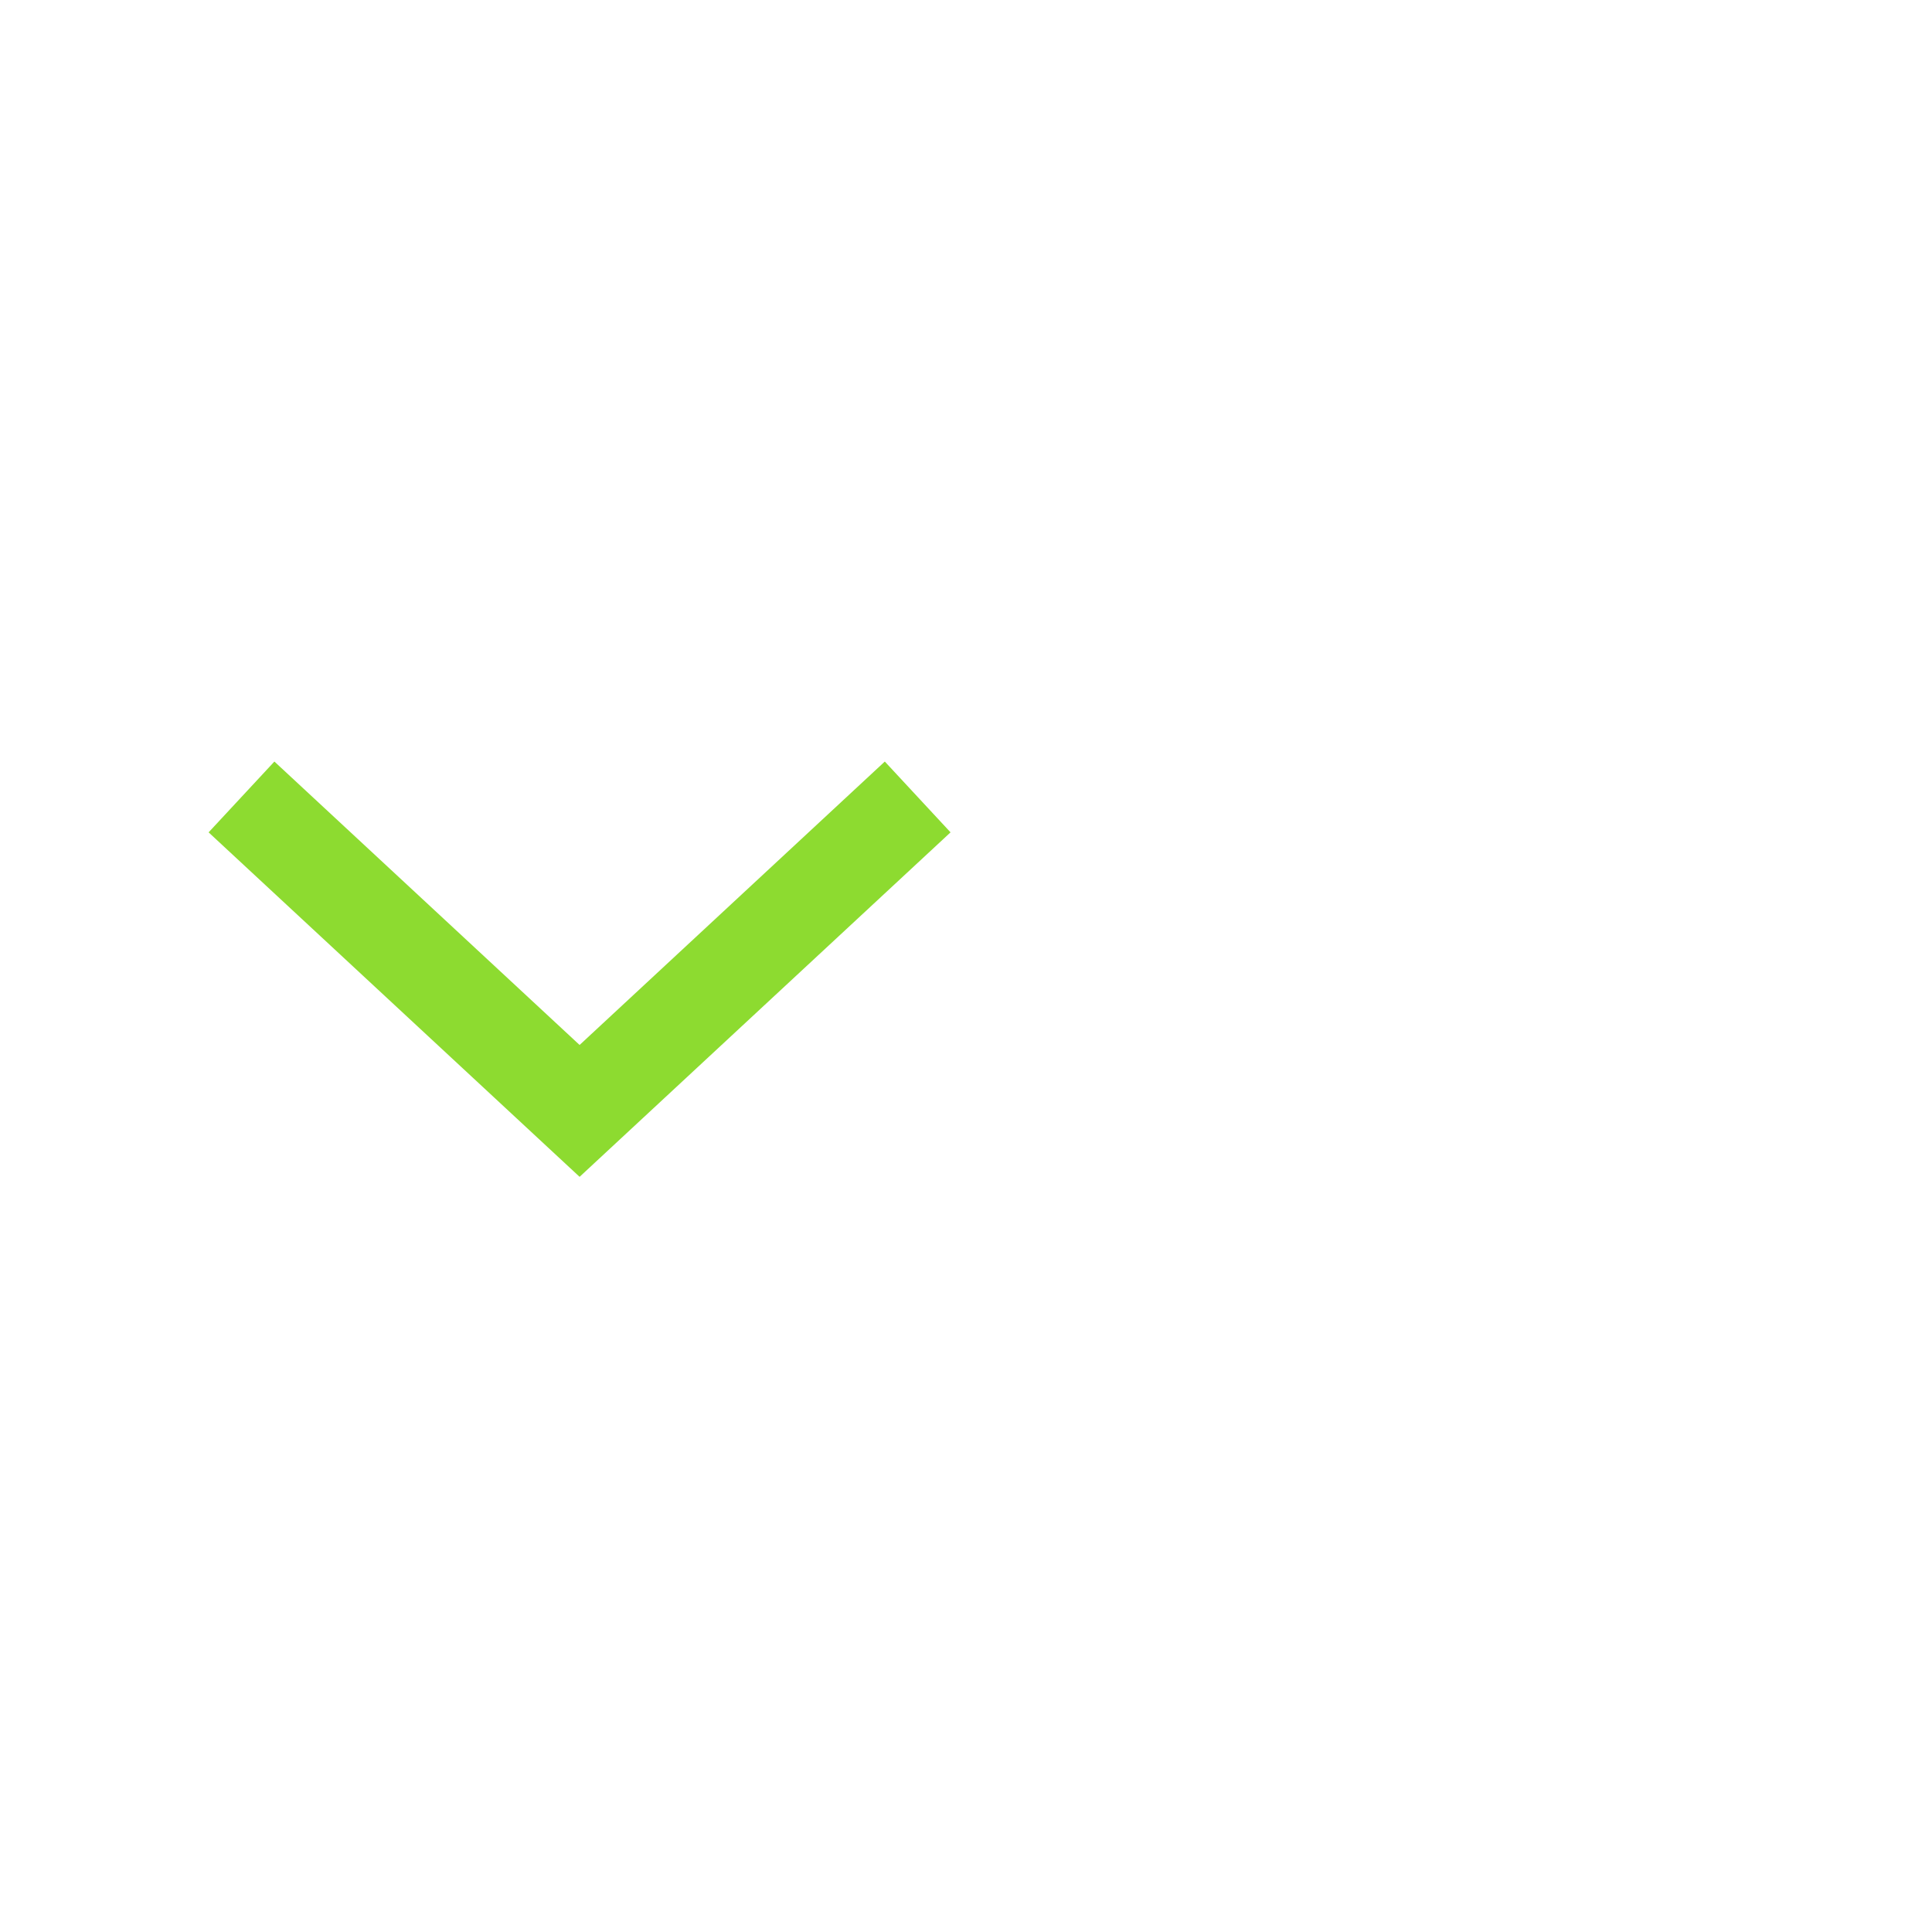 <svg width="40" height="40" viewBox="0 0 40 40" fill="none" xmlns="http://www.w3.org/2000/svg">
<path fill-rule="evenodd" clip-rule="evenodd" d="M12 24.365L4.319 17.233L5.681 15.767L12 21.635L18.319 15.767L19.68 17.233L12 24.365Z" fill="#8DDB30"/>
</svg>
